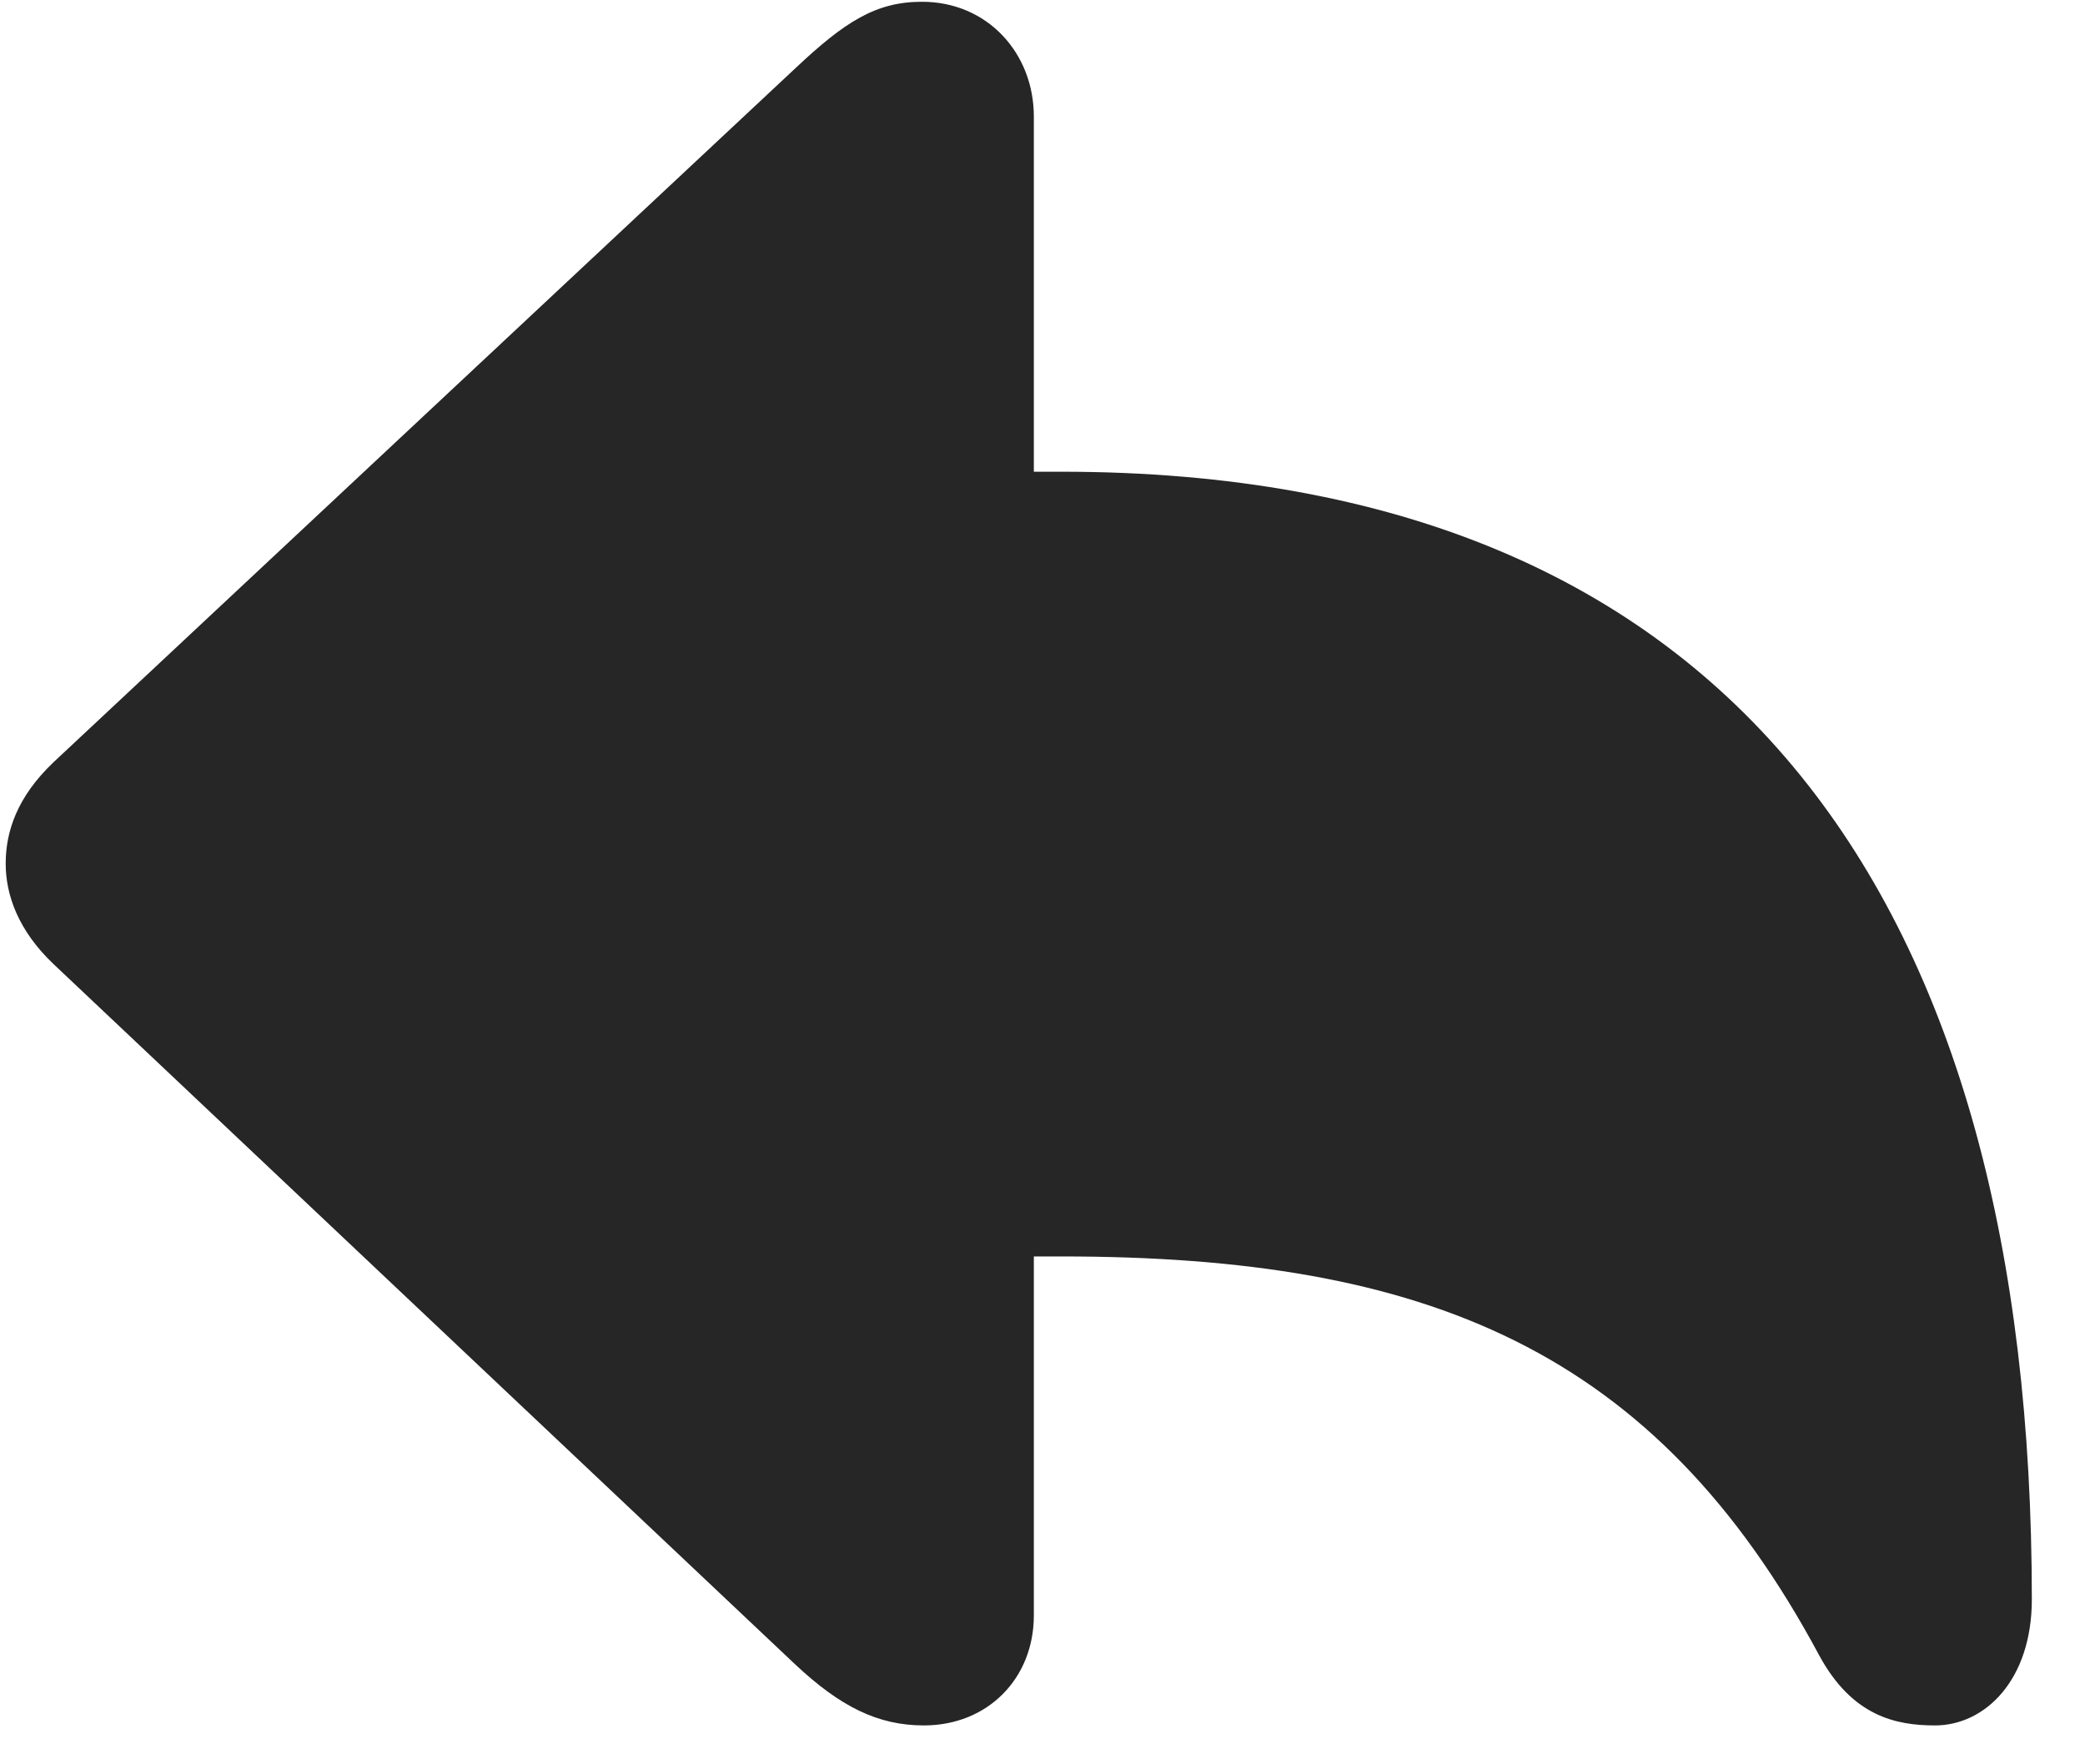 <svg width="26" height="22" viewBox="0 0 26 22" fill="none" xmlns="http://www.w3.org/2000/svg">
<g clip-path="url(#clip0_2207_1377)">
<path d="M11.521 21.515C12.317 21.515 12.892 20.929 12.892 20.144V15.667H13.232C17.778 15.667 20.638 16.816 22.689 20.648C23.099 21.398 23.638 21.515 24.13 21.515C24.751 21.515 25.337 20.952 25.337 19.944C25.337 11.284 21.669 5.882 13.232 5.882H12.892V1.452C12.892 0.667 12.317 0.022 11.497 0.022C10.923 0.022 10.536 0.269 9.915 0.854L0.669 9.503C0.212 9.937 0.071 10.37 0.071 10.769C0.071 11.155 0.224 11.601 0.669 12.023L9.915 20.753C10.477 21.28 10.946 21.515 11.521 21.515Z" fill="black" fill-opacity="0.85"/>
</g>
<defs>
<clipPath id="clip0_2207_1377">
<rect width="25.266" height="21.504" fill="white" transform="translate(0.071 0.022)"/>
</clipPath>
</defs>
</svg>
